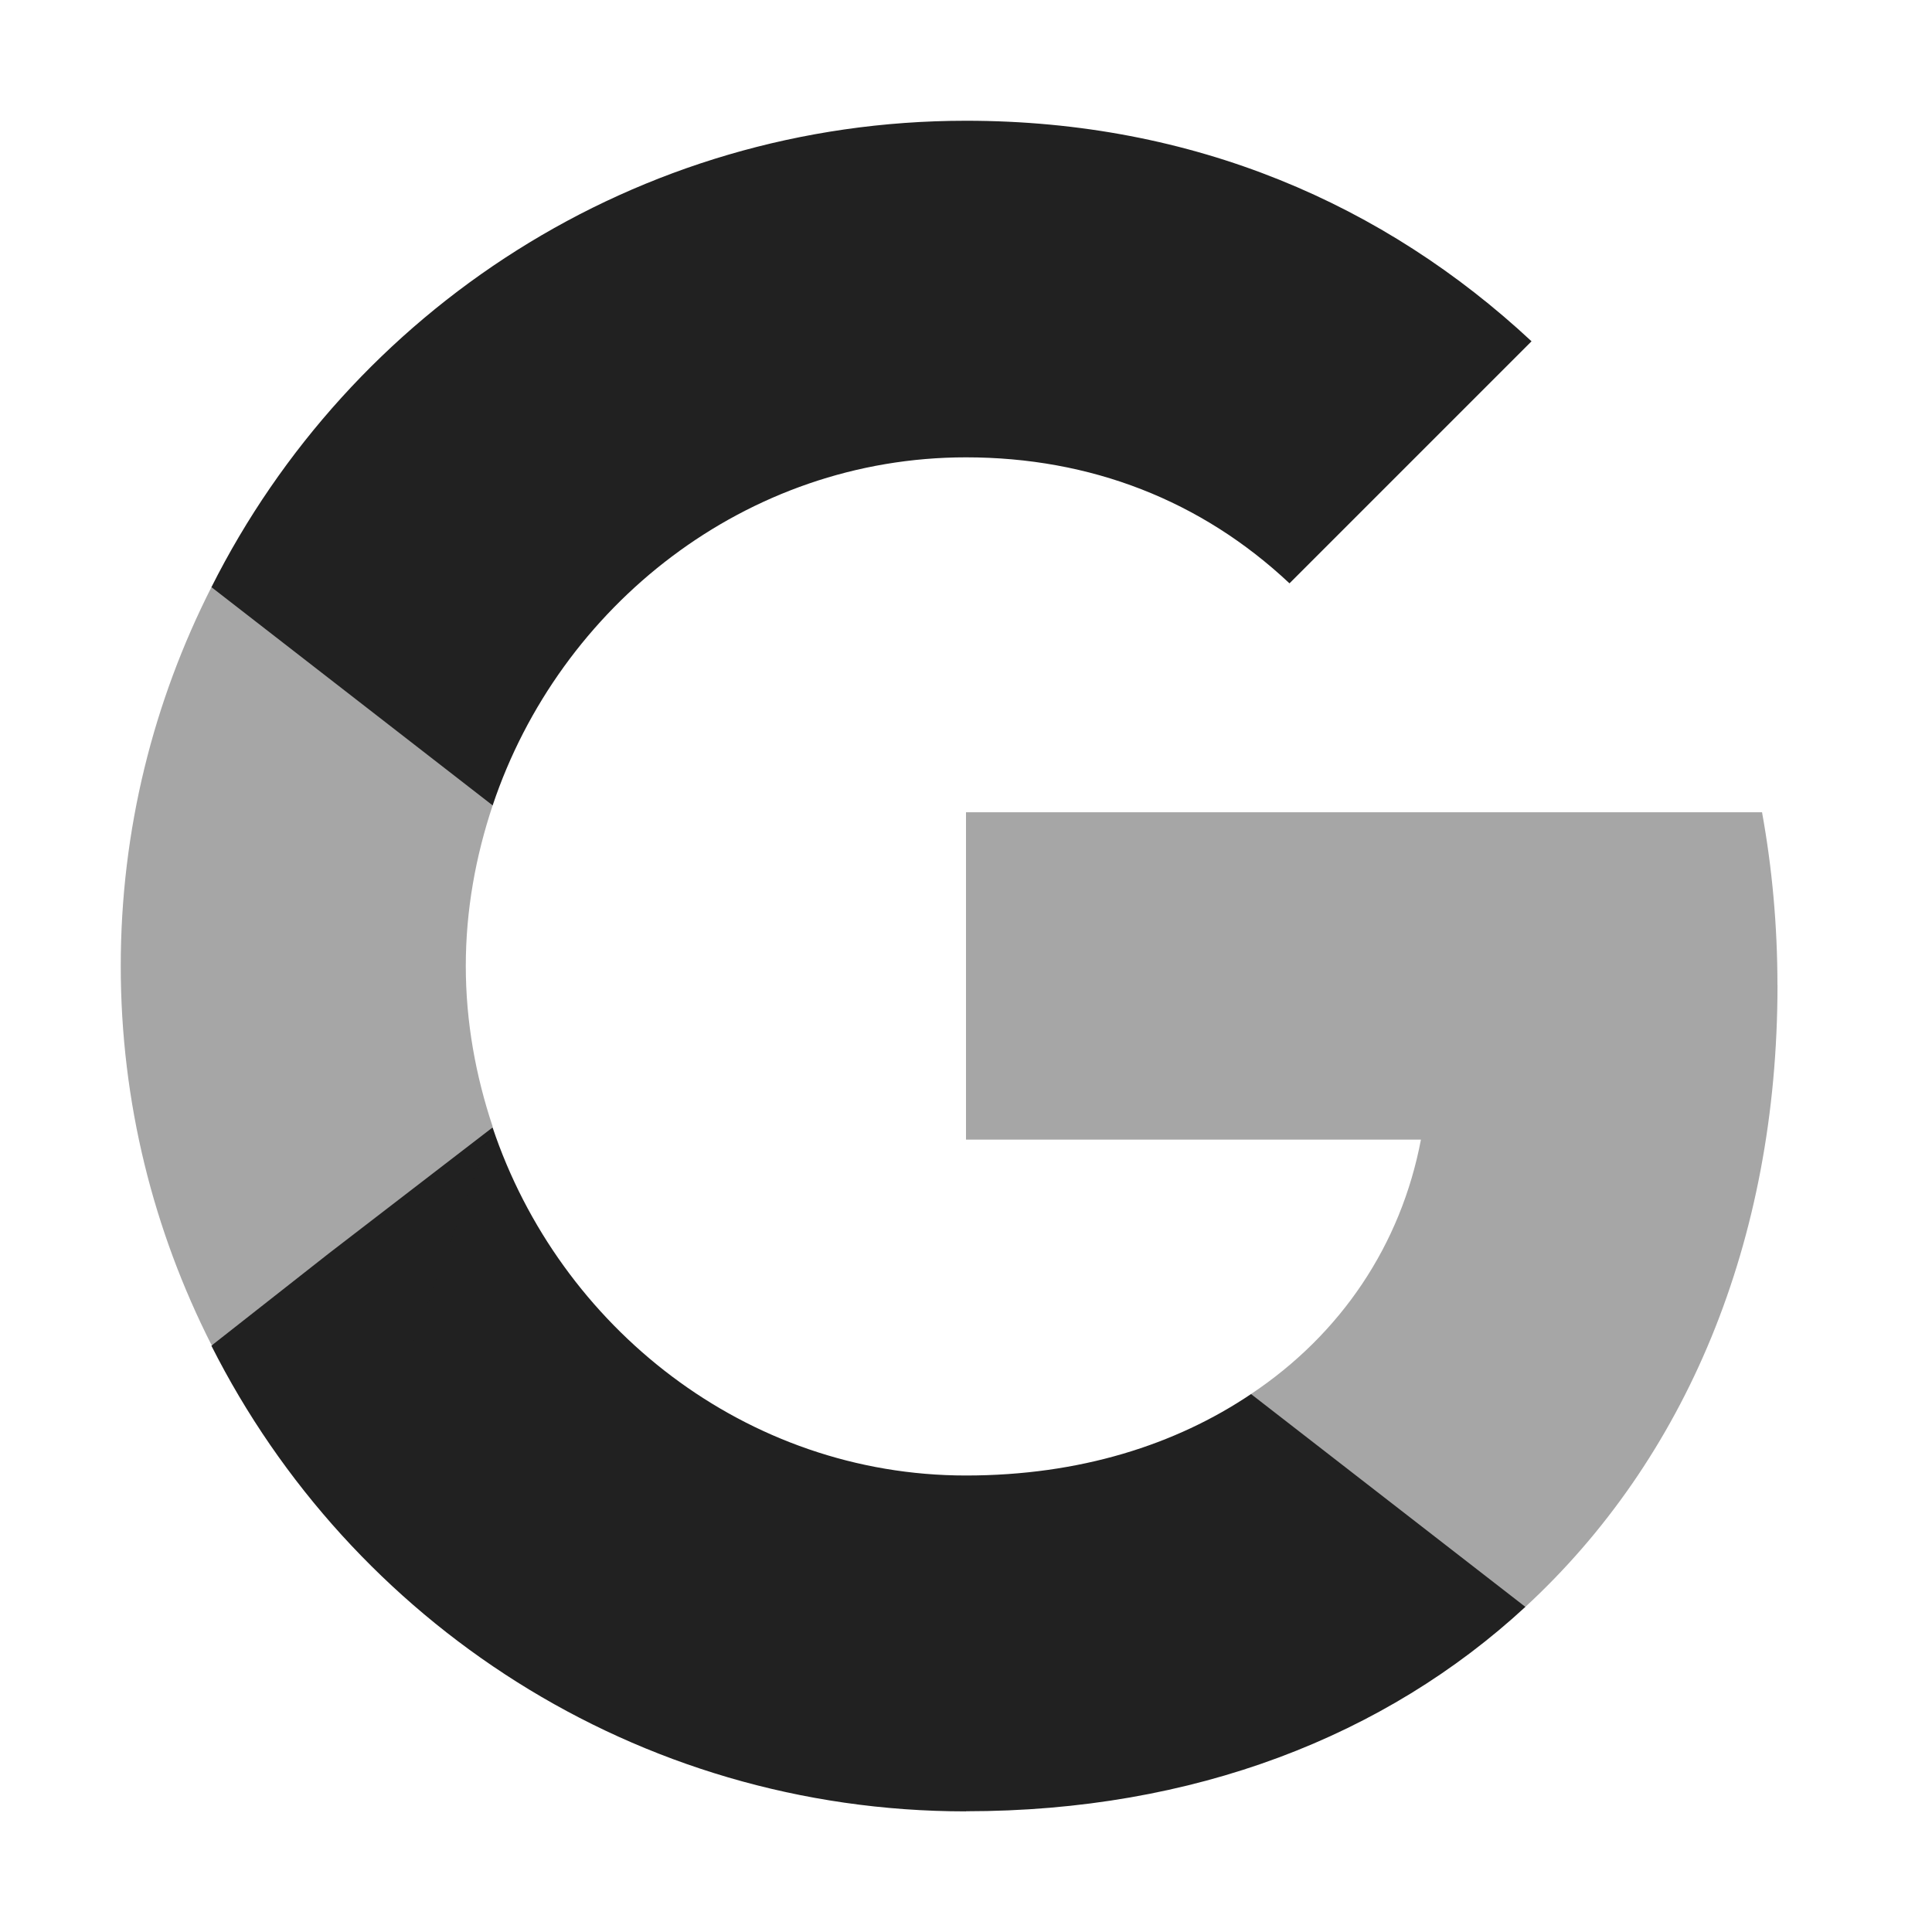 <svg xmlns="http://www.w3.org/2000/svg" width="32" height="32" viewBox="0 0 32 32"><g class="nc-icon-wrapper" fill="#212121"><path d="M29.44,16.318c0-.993-.089-1.947-.255-2.864h-13.185v5.422h7.535c-.331,1.744-1.324,3.22-2.813,4.213v3.525h4.544c2.647-2.444,4.175-6.033,4.175-10.296Z" opacity=".4"></path><path d="M16,30c3.78,0,6.949-1.247,9.265-3.385l-4.544-3.525c-1.247,.84-2.838,1.349-4.722,1.349-3.64,0-6.733-2.456-7.84-5.765l-2.717,2.09-1.941,1.525c2.304,4.569,7.025,7.713,12.498,7.713Z"></path><path d="M8.16,18.66c-.28-.84-.445-1.731-.445-2.66s.165-1.82,.445-2.66v-3.615H3.502c-.955,1.884-1.502,4.009-1.502,6.275s.547,4.391,1.502,6.275h3.332s1.327-3.615,1.327-3.615Z" opacity=".4"></path><path d="M16,7.575c2.062,0,3.895,.713,5.358,2.087l4.009-4.009c-2.431-2.265-5.587-3.653-9.367-3.653-5.473,0-10.195,3.144-12.498,7.725l4.658,3.615c1.107-3.309,4.2-5.765,7.84-5.765Z"></path></g></svg>